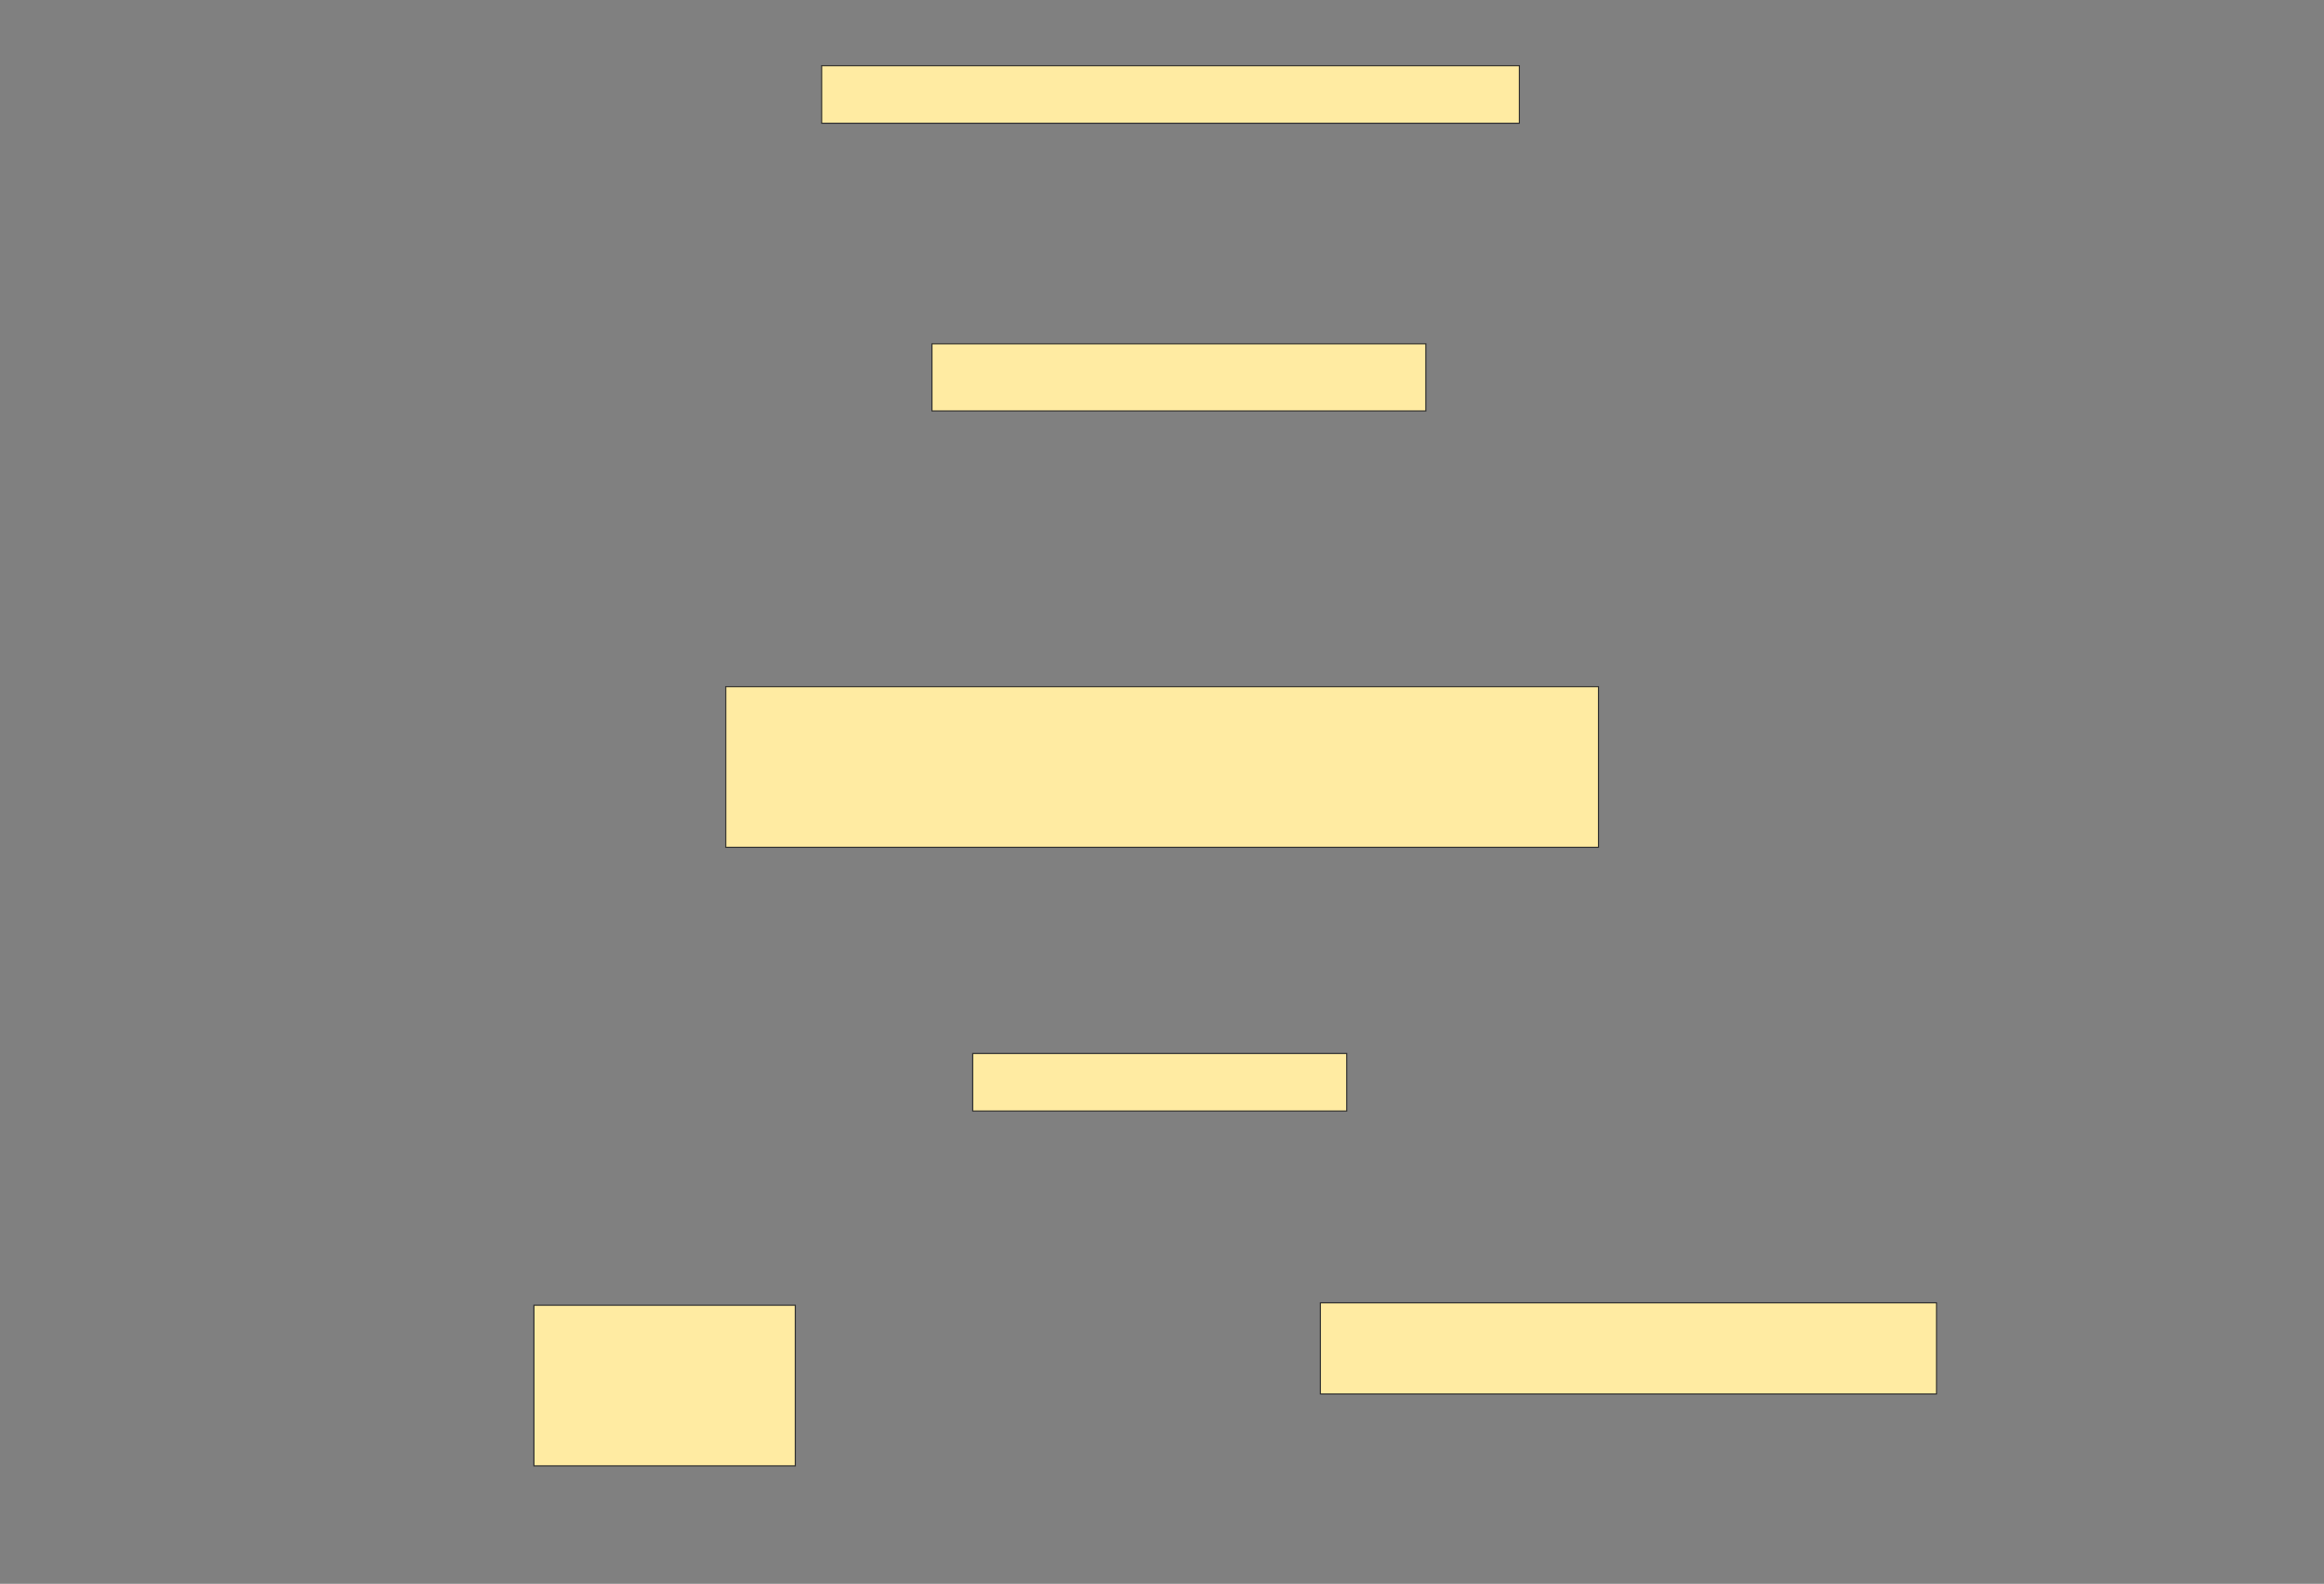 <svg xmlns="http://www.w3.org/2000/svg" width="2154" height="1468">
 <rect width="100%" height="100%" fill="#808080" stroke="none"/>
 <!-- Created with Image Occlusion Enhanced -->
 <g>
  <title>Labels</title>
 </g>
 <g>
  <title>Masks</title>
  <rect id="1689678dea88463db581603d7094b1a1-ao-1" height="53.333" width="646.667" y="60.889" x="761.556" stroke="#2D2D2D" fill="#FFEBA2"/>
  <rect id="1689678dea88463db581603d7094b1a1-ao-2" height="62.222" width="457.778" y="318.667" x="863.778" stroke="#2D2D2D" fill="#FFEBA2"/>
  <rect stroke="#2D2D2D" id="1689678dea88463db581603d7094b1a1-ao-3" height="148.889" width="808.889" y="636.445" x="672.667" fill="#FFEBA2"/>
  <rect id="1689678dea88463db581603d7094b1a1-ao-4" height="53.333" width="346.667" y="976.445" x="901.556" stroke-linecap="null" stroke-linejoin="null" stroke-dasharray="null" stroke="#2D2D2D" fill="#FFEBA2"/>
  <rect id="1689678dea88463db581603d7094b1a1-ao-5" height="148.889" width="242.222" y="1209.778" x="494.889" stroke-linecap="null" stroke-linejoin="null" stroke-dasharray="null" stroke="#2D2D2D" fill="#FFEBA2"/>
  <rect id="1689678dea88463db581603d7094b1a1-ao-6" height="84.444" width="571.111" y="1207.556" x="1223.778" stroke-linecap="null" stroke-linejoin="null" stroke-dasharray="null" stroke="#2D2D2D" fill="#FFEBA2"/>
  
 </g>
</svg>